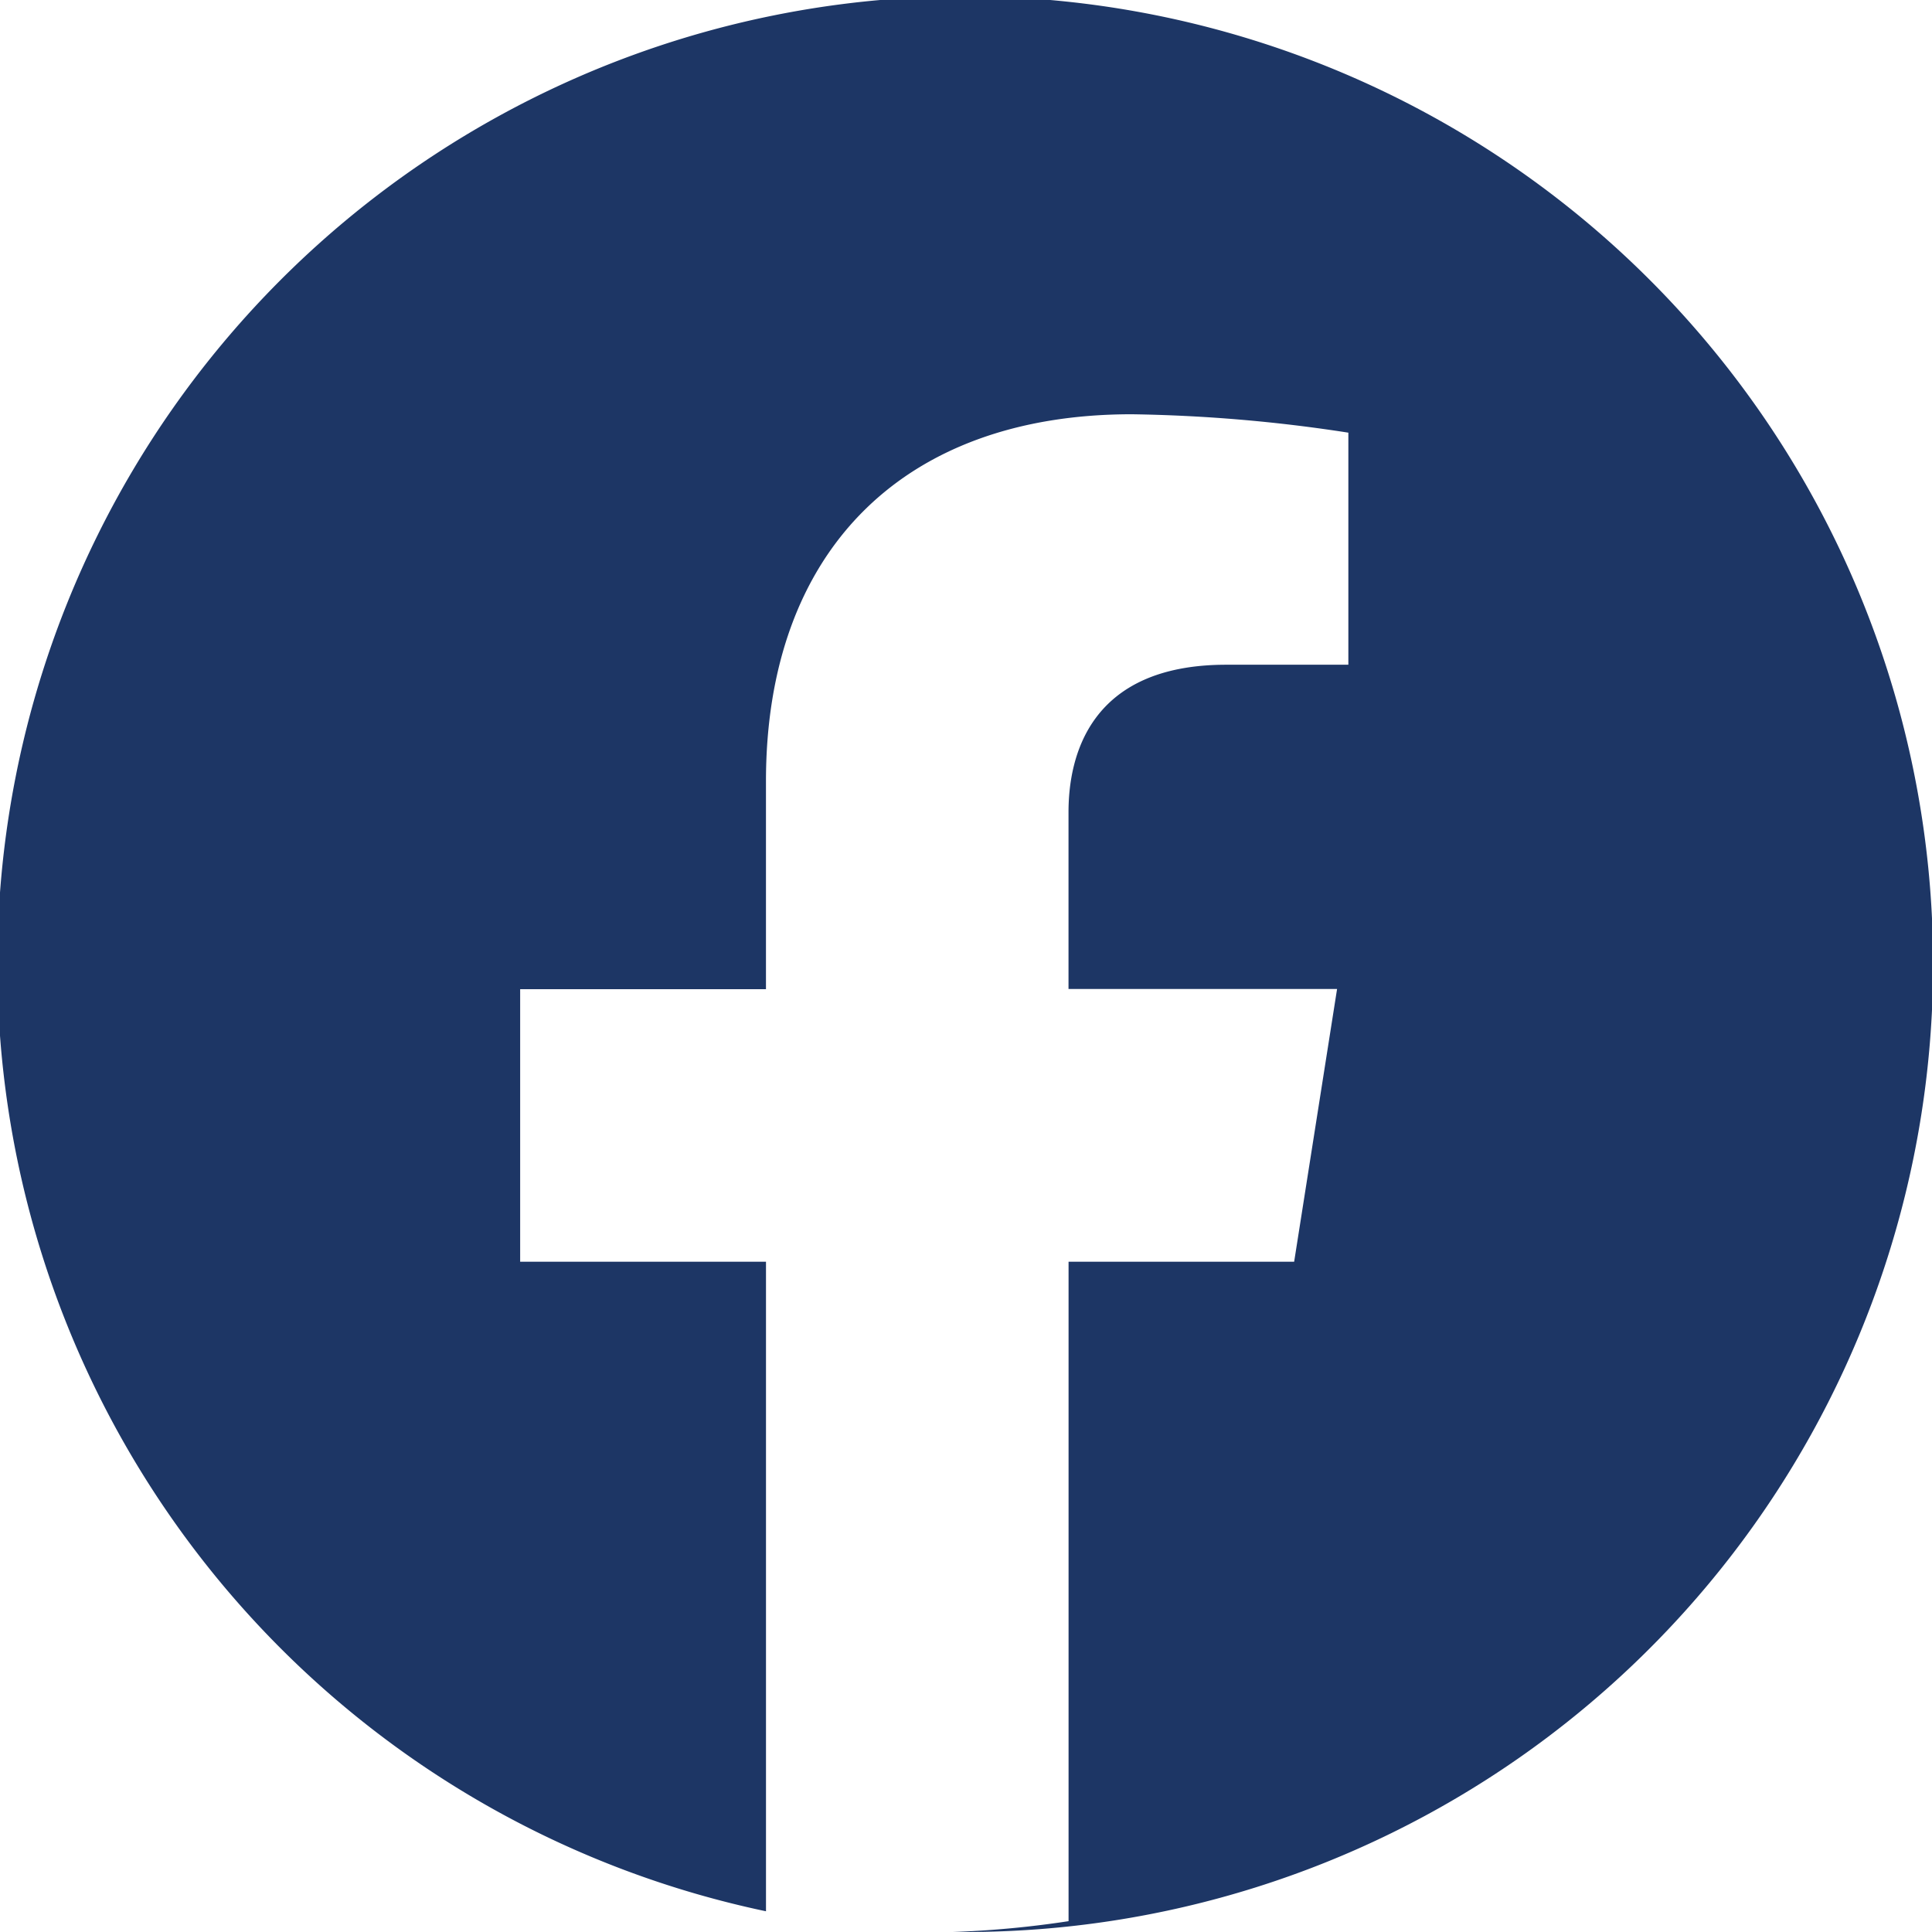 <svg xmlns="http://www.w3.org/2000/svg" width="72.428" height="72.428" viewBox="0 0 72.428 72.428">
  <path id="Subtraction_1" data-name="Subtraction 1" d="M36.214,72.428q-.251,0-.5,0a37.15,37.15,0,0,0,4.345-.406V47.3h8.457l1.609-10.224H40.057V30.446c0-2.064.768-5.526,5.912-5.526h4.579v-8.7a58.091,58.091,0,0,0-8.124-.69c-8.584,0-13.709,5.144-13.709,13.761v7.792H19.5V47.3h9.216V71.651a36.284,36.284,0,1,1,7.5.777Z" fill="#1d3665"/>
</svg>
